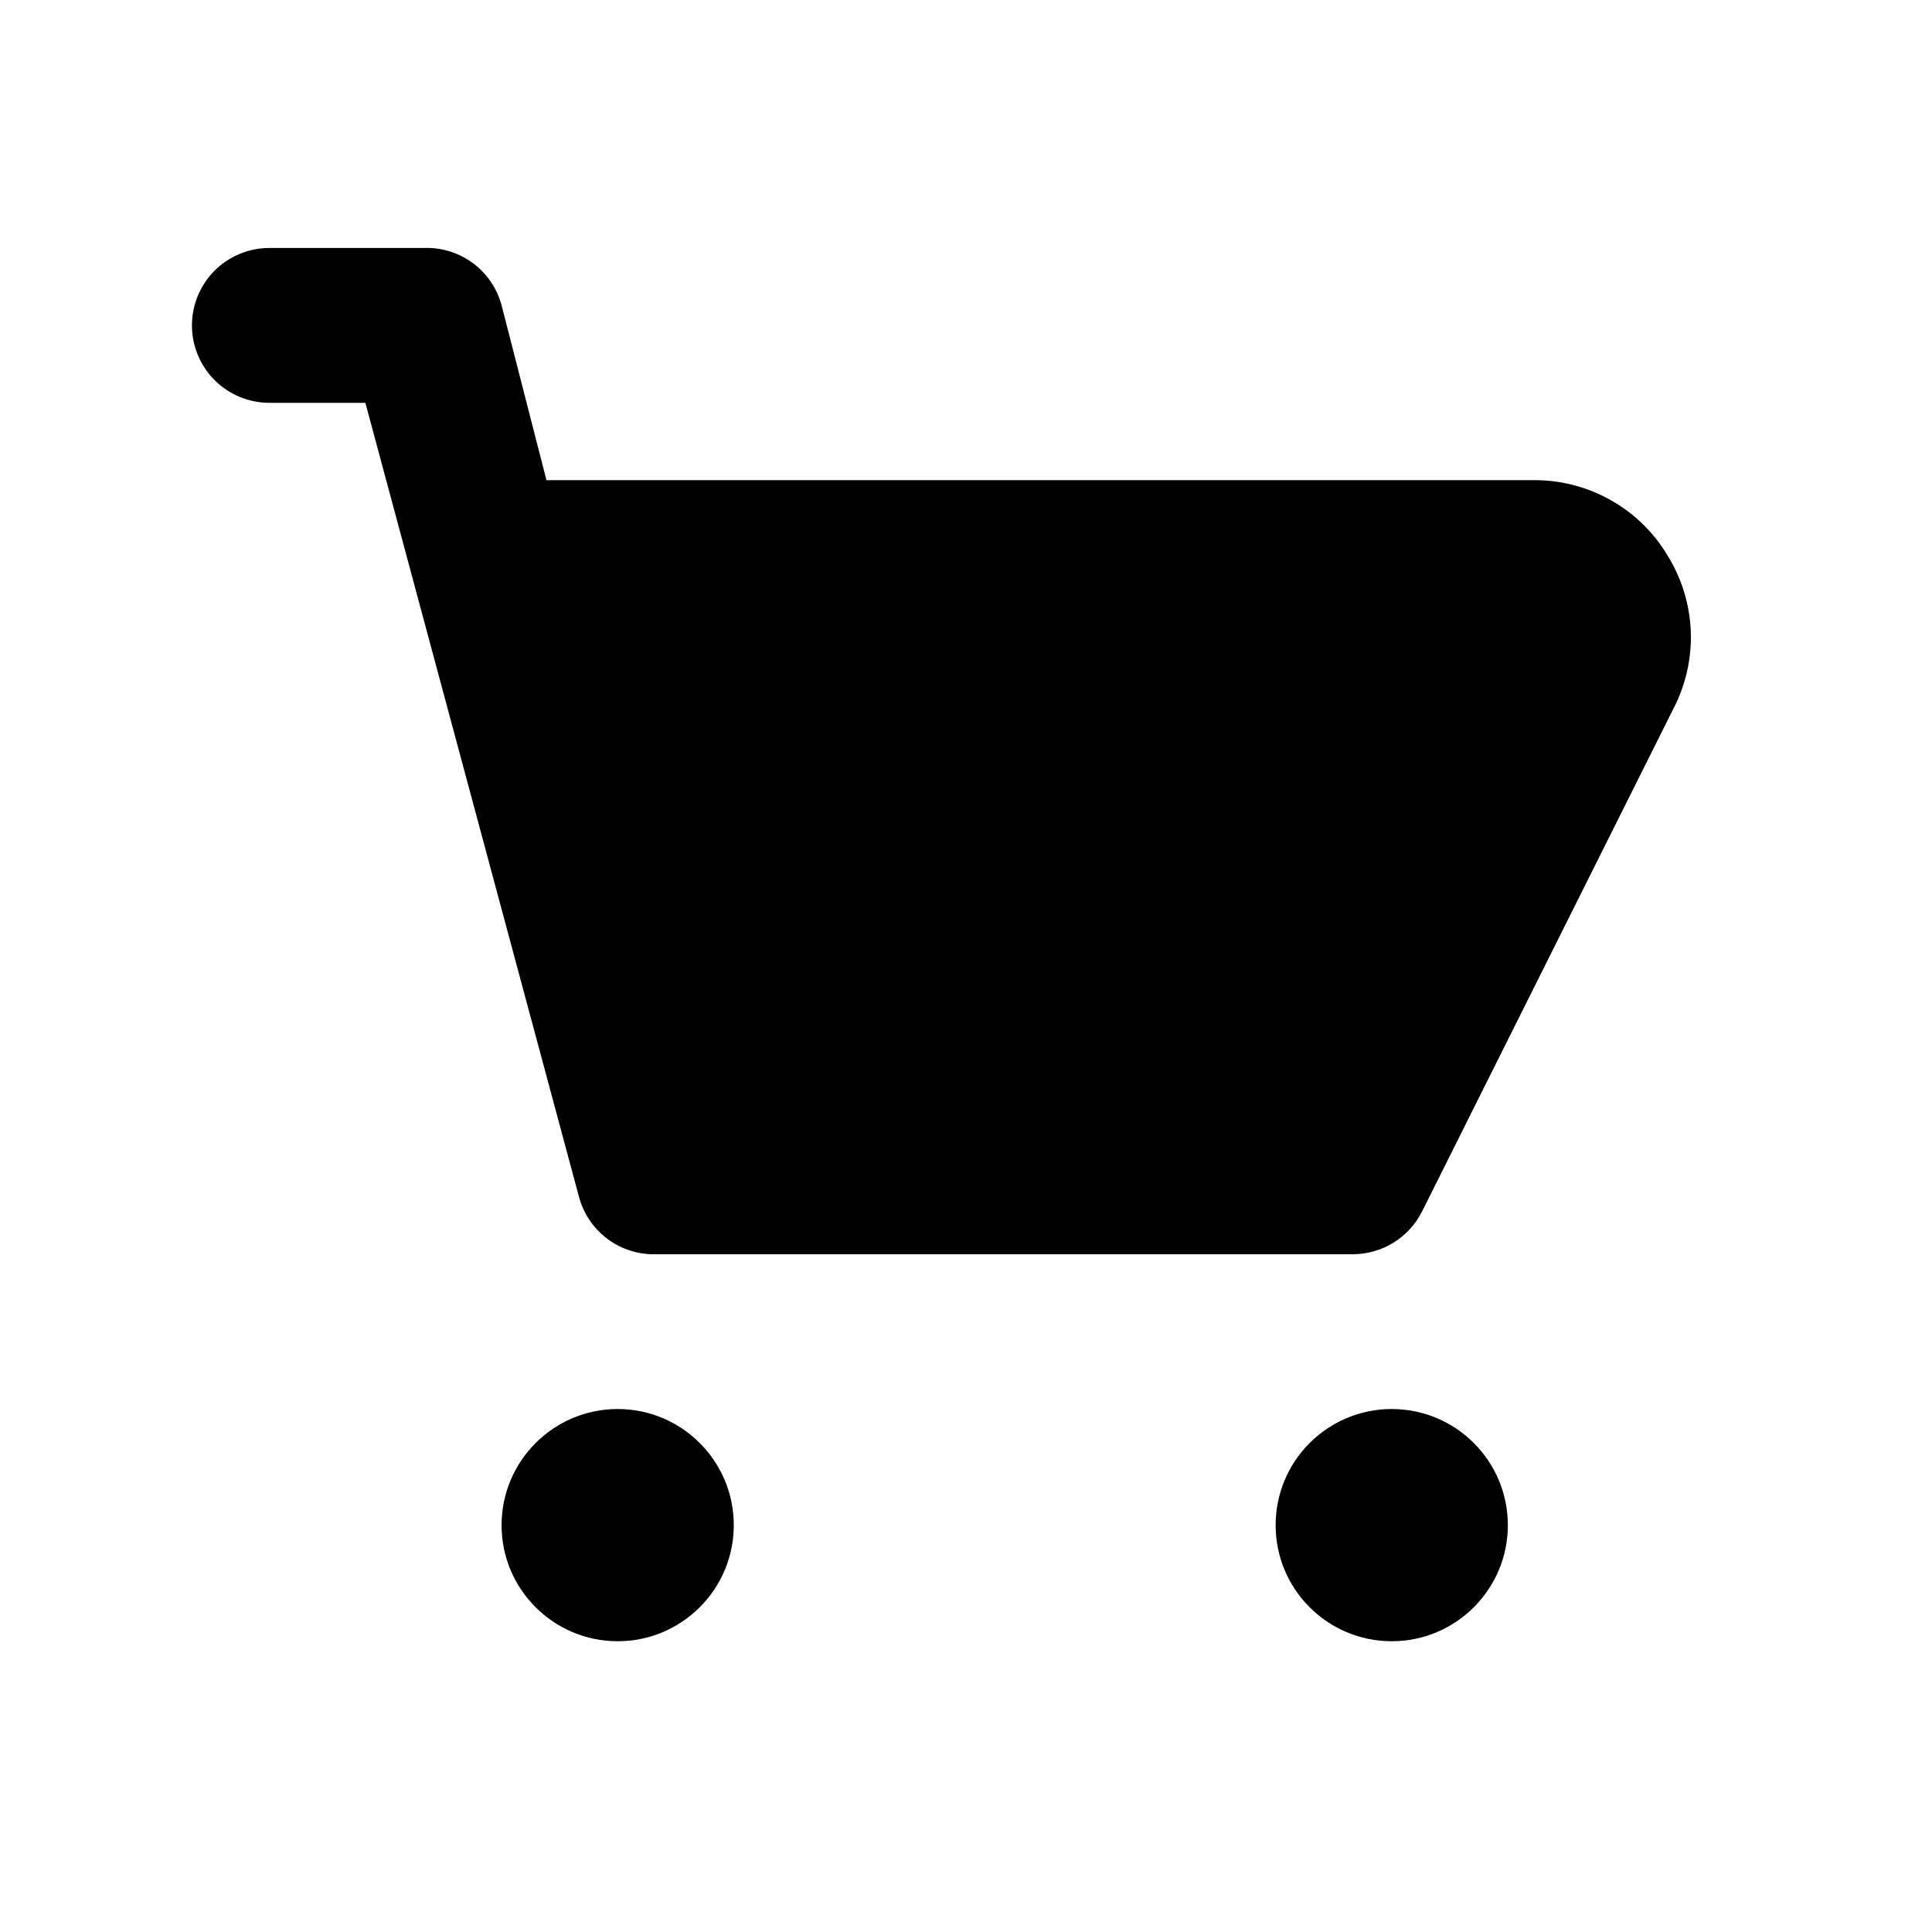 <svg width="26" height="26" viewBox="0 0 26 26" fill="none" xmlns="http://www.w3.org/2000/svg">
<path d="M22.458 7.504C22.278 7.192 22.021 6.932 21.71 6.75C21.4 6.567 21.048 6.468 20.688 6.462H7.354L6.75 4.108C6.689 3.881 6.553 3.681 6.364 3.541C6.175 3.401 5.944 3.329 5.708 3.337H3.625C3.349 3.337 3.084 3.447 2.888 3.642C2.693 3.838 2.583 4.103 2.583 4.379C2.583 4.655 2.693 4.92 2.888 5.116C3.084 5.311 3.349 5.421 3.625 5.421H4.917L7.792 16.108C7.853 16.335 7.989 16.535 8.178 16.675C8.367 16.815 8.598 16.887 8.833 16.879H18.208C18.401 16.878 18.589 16.825 18.753 16.723C18.916 16.622 19.049 16.478 19.136 16.306L22.552 9.473C22.7 9.162 22.769 8.82 22.753 8.477C22.736 8.133 22.635 7.799 22.458 7.504Z" fill="black"/>
<path d="M8.312 22.087C9.175 22.087 9.875 21.388 9.875 20.525C9.875 19.662 9.175 18.962 8.312 18.962C7.45 18.962 6.75 19.662 6.75 20.525C6.75 21.388 7.45 22.087 8.312 22.087Z" fill="black"/>
<path d="M18.729 22.087C19.592 22.087 20.292 21.388 20.292 20.525C20.292 19.662 19.592 18.962 18.729 18.962C17.866 18.962 17.167 19.662 17.167 20.525C17.167 21.388 17.866 22.087 18.729 22.087Z" fill="black"/>
</svg>
